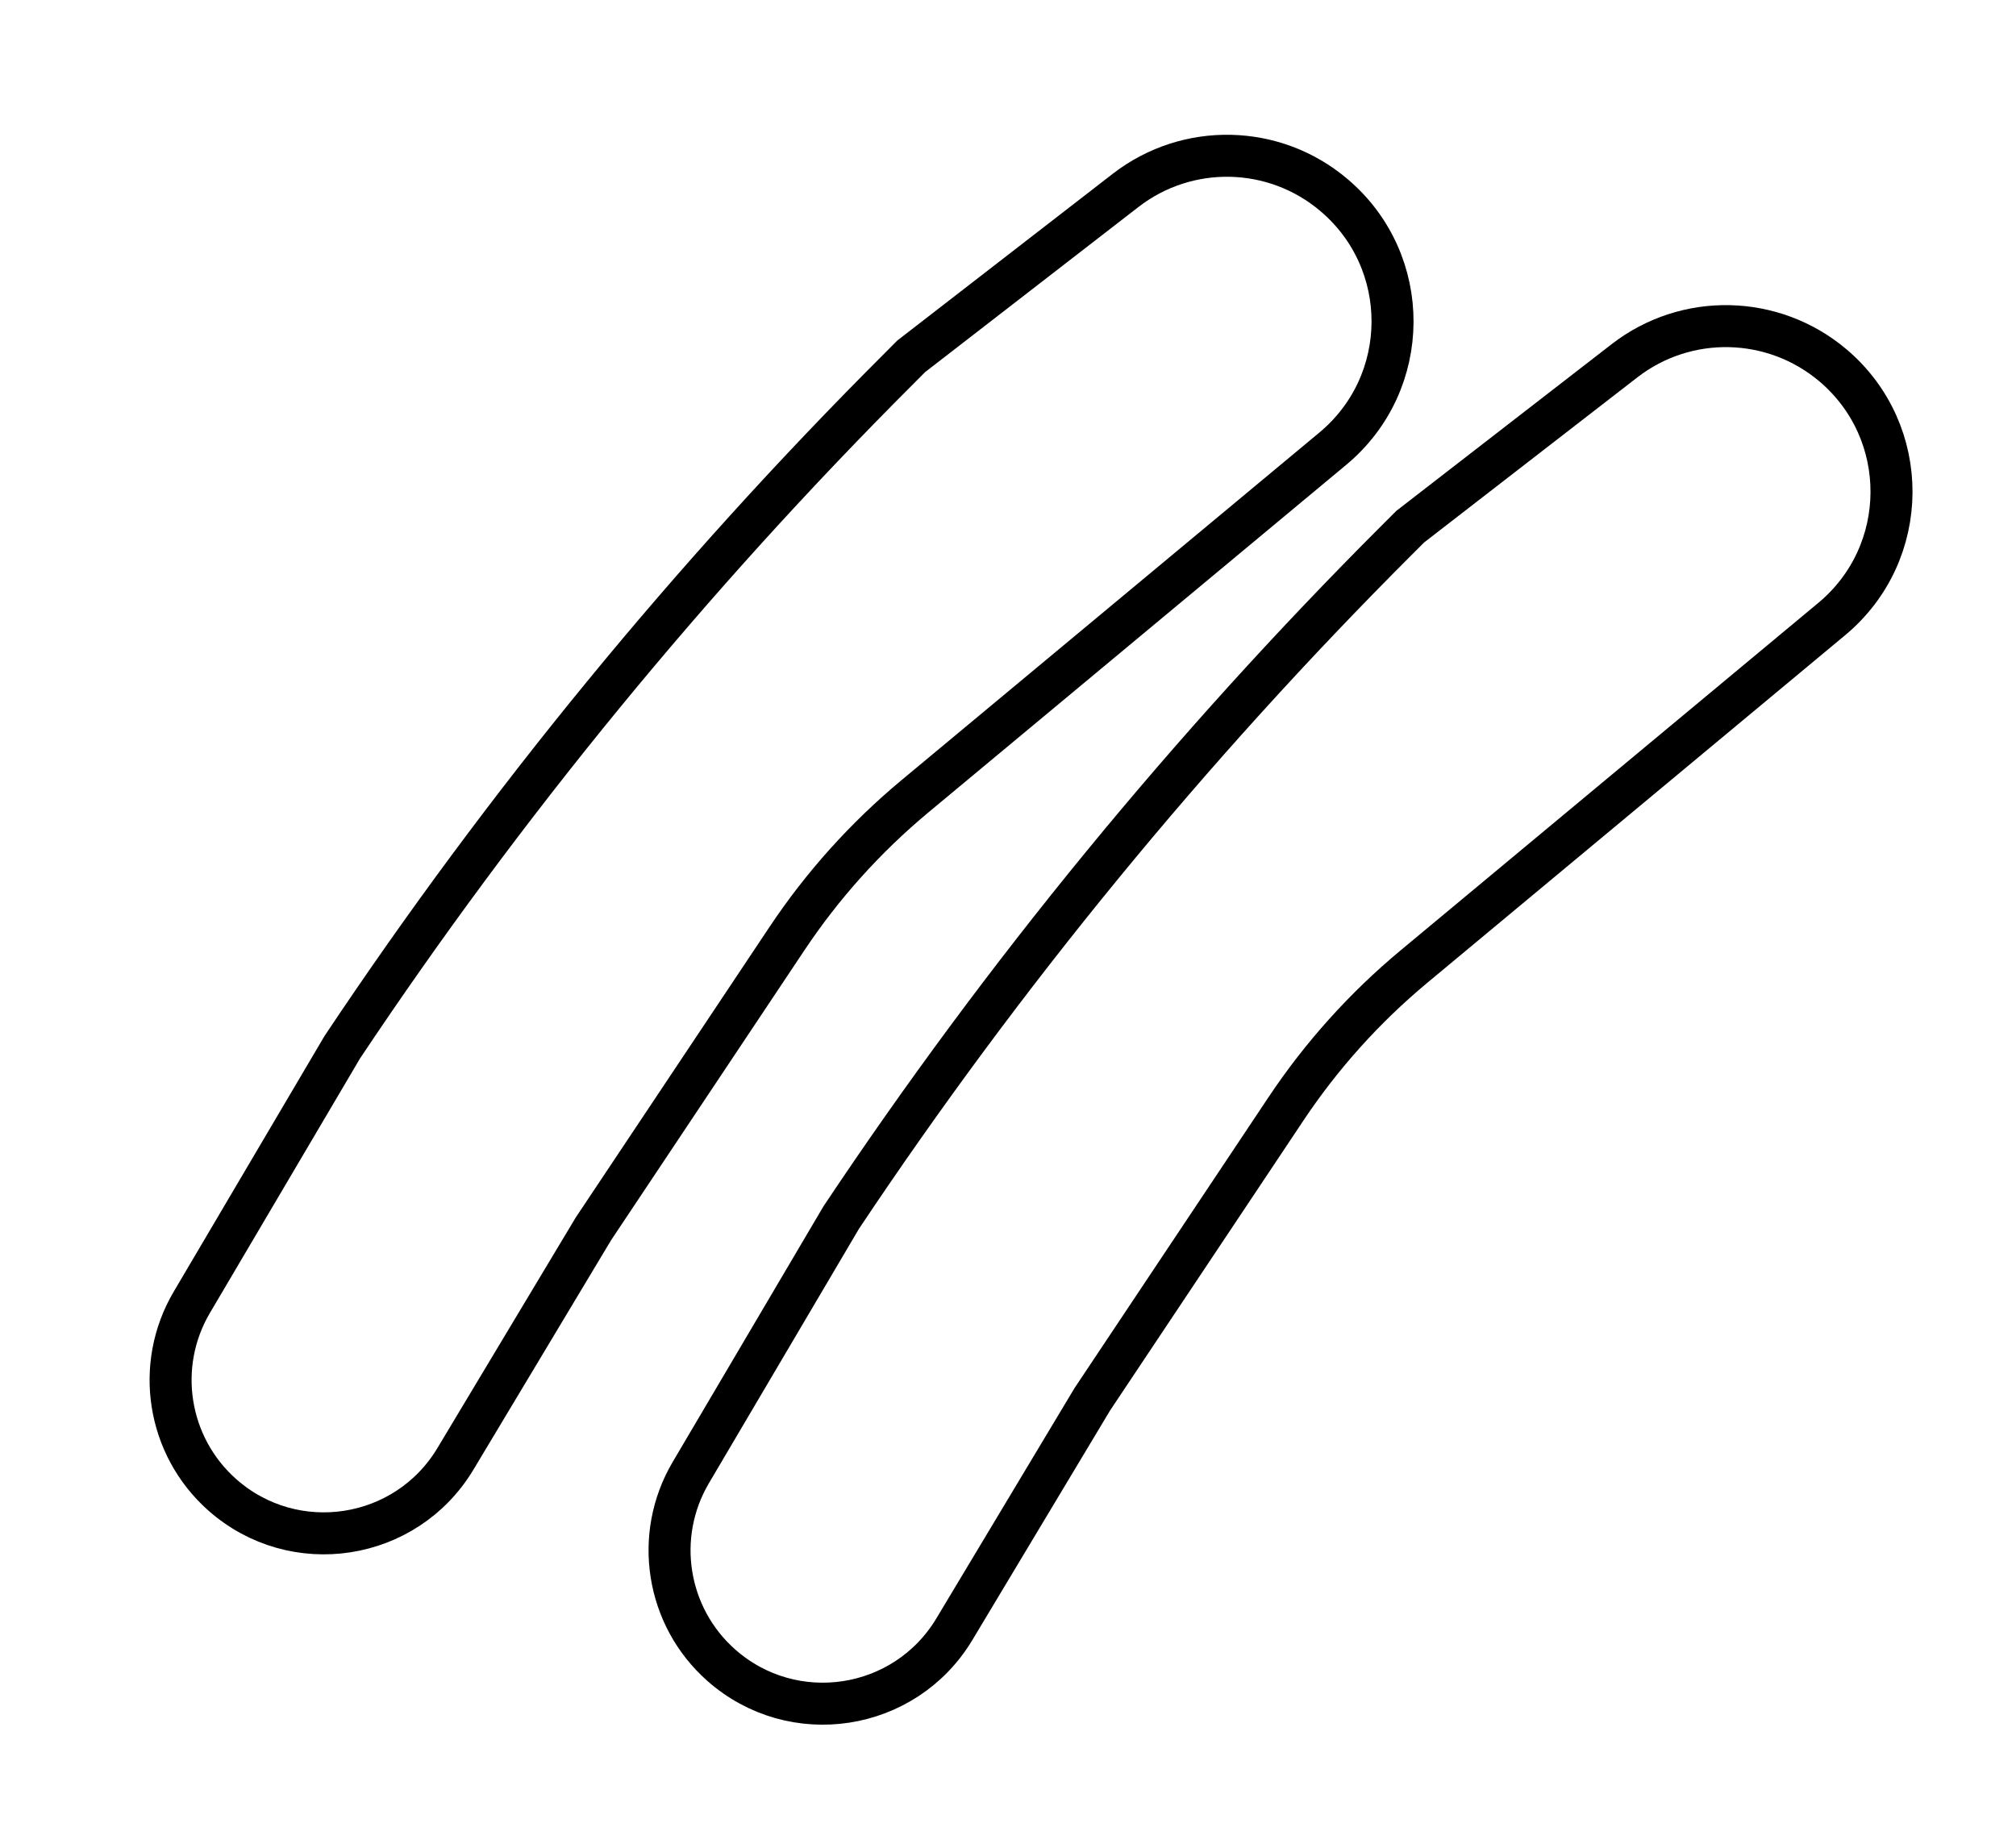 <svg width="24" height="22" viewBox="0 0 24 22" fill="none" xmlns="http://www.w3.org/2000/svg">
<path d="M7.064 14.632L7.064 14.632L7.058 14.642L5.421 17.371C4.833 18.35 3.501 18.555 2.646 17.798C1.992 17.218 1.84 16.257 2.284 15.505L4.075 12.468C6.008 9.569 8.223 6.867 10.688 4.403L10.847 4.243L13.4 2.267C14.136 1.697 15.171 1.72 15.881 2.323C16.816 3.115 16.809 4.558 15.867 5.342L10.891 9.482C10.305 9.97 9.792 10.54 9.369 11.175L7.064 14.632Z" stroke="black" stroke-width="0.5"/>
<path d="M13.004 16.66L13.004 16.66L12.998 16.67L11.361 19.399C10.773 20.378 9.441 20.583 8.586 19.826C7.932 19.247 7.78 18.285 8.224 17.533L10.015 14.496C11.948 11.597 14.163 8.895 16.628 6.431L16.788 6.271L19.34 4.295C20.076 3.725 21.111 3.749 21.822 4.351C22.756 5.143 22.749 6.586 21.807 7.37L16.831 11.51C16.245 11.998 15.732 12.568 15.309 13.203L13.004 16.66Z" stroke="black" stroke-width="0.5"/>
</svg>
